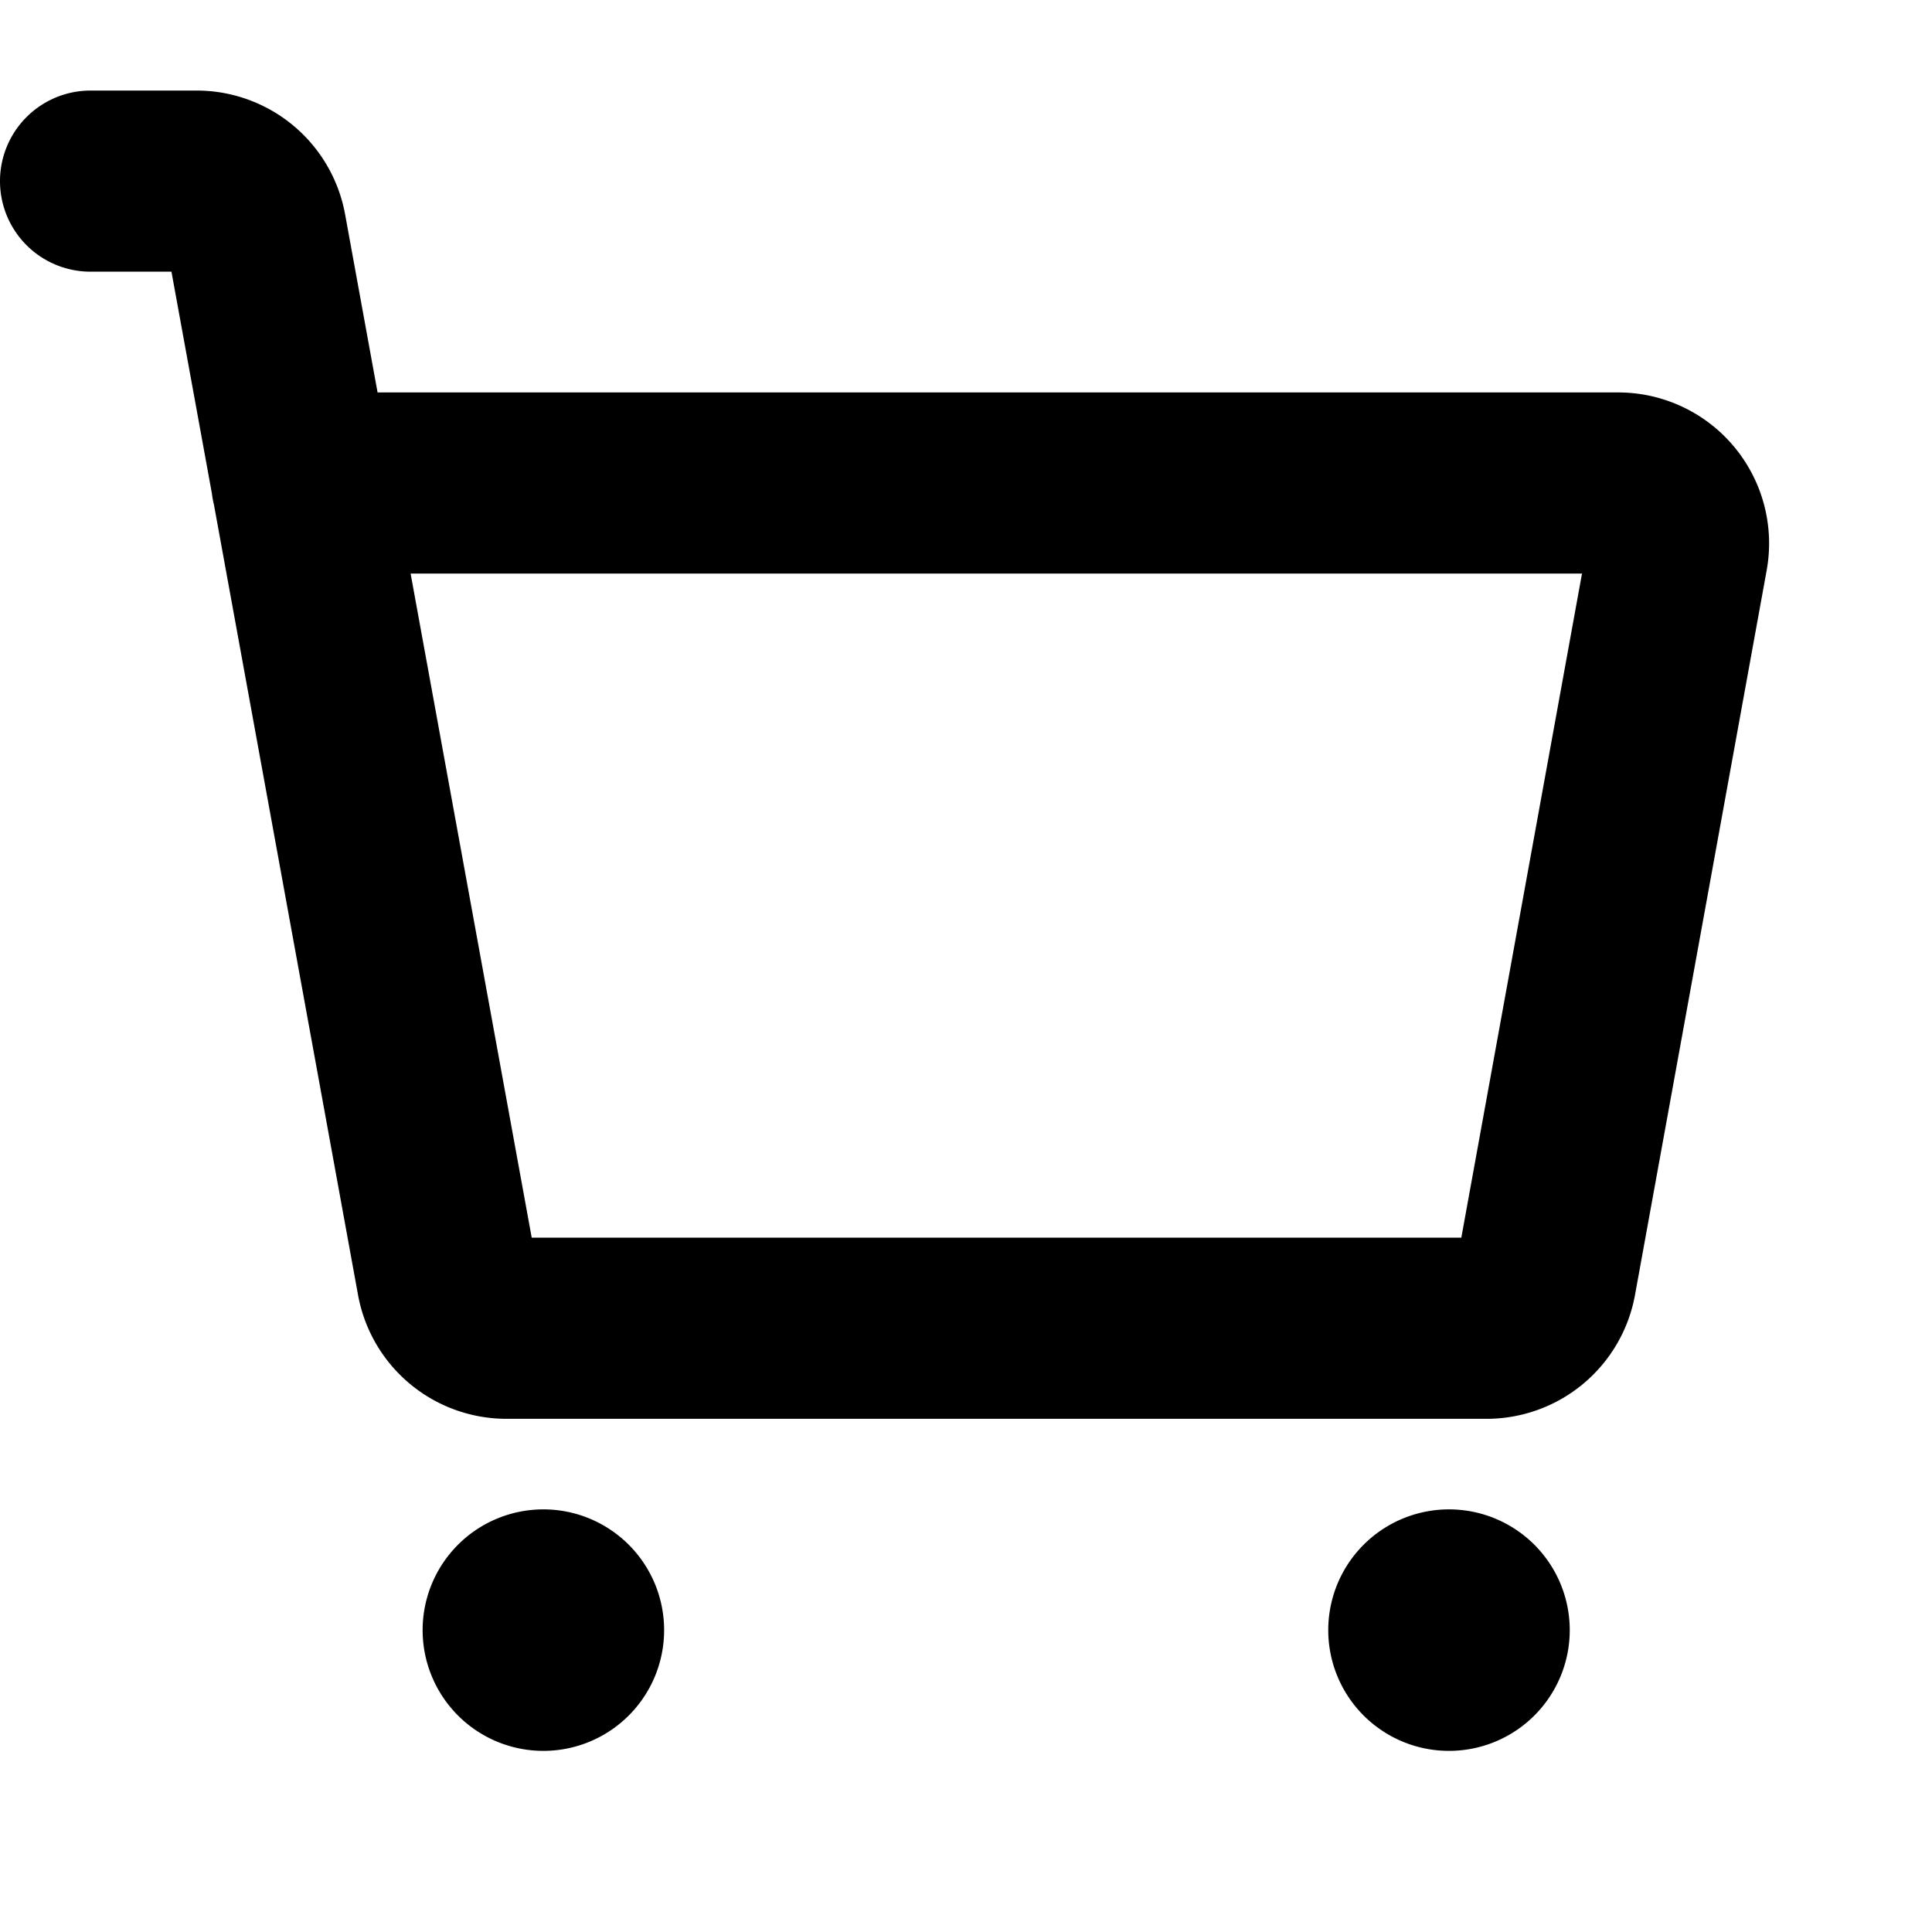 <svg id="Flat" xmlns="http://www.w3.org/2000/svg" viewBox="0 0 256 256">
  <path d="M88,216a16,16,0,1,1-16-16A16,16,0,0,1,88,216Zm104-16a16,16,0,1,0,16,16A16,16,0,0,0,192,200ZM234.093,75.576l-17.444,96A19.991,19.991,0,0,1,196.971,188H67.118a19.993,19.993,0,0,1-19.676-16.412L28.353,66.898a11.995,11.995,0,0,1-.269-1.473L22.718,36H12a12,12,0,0,1,0-24H26.054A19.994,19.994,0,0,1,45.73,28.412L50.031,52H214.415a20.001,20.001,0,0,1,19.678,23.576ZM209.623,76H54.408l16.047,88H193.632Z"/>
</svg>
